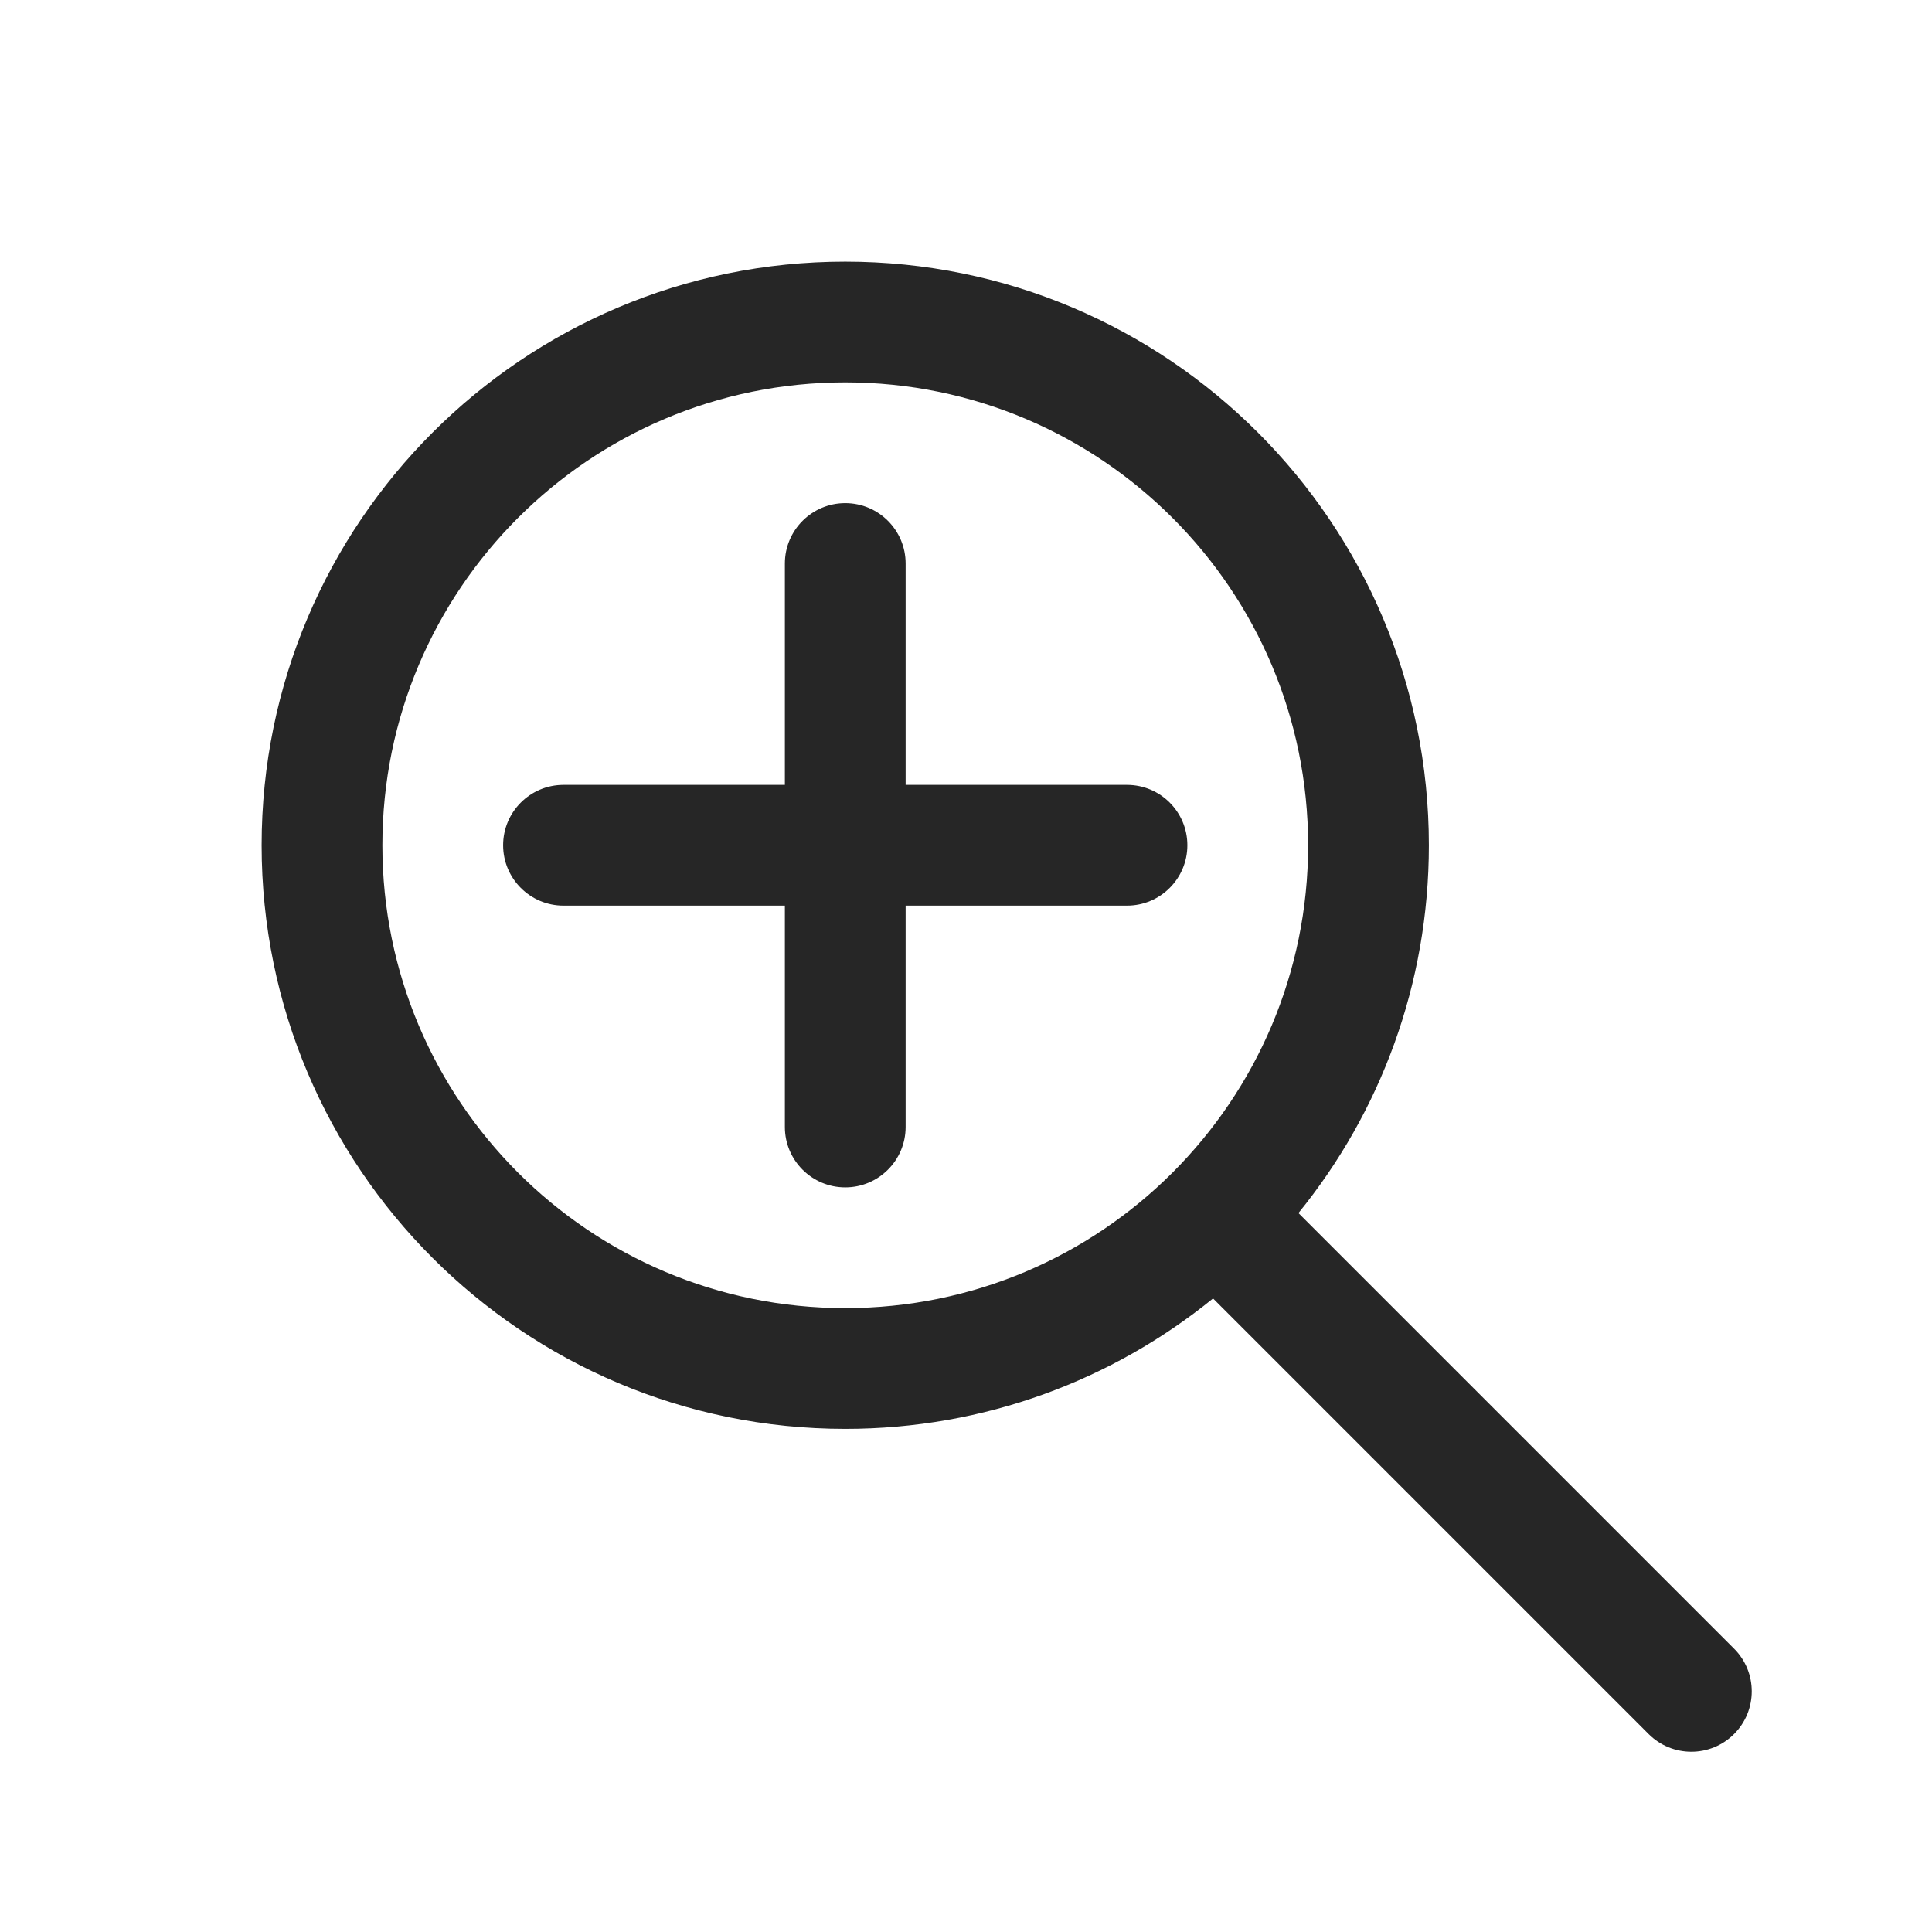 <svg width="24" height="24" viewBox="0 0 24 24" fill="none" xmlns="http://www.w3.org/2000/svg">
<path fill-rule="evenodd" clip-rule="evenodd" d="M4.75 10.5C4.75 7.324 7.324 4.75 10.5 4.75C13.676 4.75 16.25 7.324 16.25 10.5C16.25 13.676 13.676 16.25 10.5 16.25C7.324 16.25 4.75 13.676 4.75 10.5ZM10.5 3.25C6.496 3.25 3.25 6.496 3.25 10.5C3.25 14.504 6.496 17.75 10.5 17.75C12.232 17.75 13.822 17.143 15.069 16.13L20.48 21.541C20.773 21.834 21.248 21.834 21.541 21.541C21.834 21.248 21.834 20.773 21.541 20.48L16.13 15.069C17.143 13.822 17.75 12.232 17.75 10.5C17.75 6.496 14.504 3.25 10.5 3.25ZM10.5 6.25C10.914 6.25 11.25 6.586 11.25 7V9.75H14C14.414 9.75 14.75 10.086 14.75 10.5C14.75 10.914 14.414 11.25 14 11.25H11.25V14C11.25 14.414 10.914 14.75 10.5 14.75C10.086 14.75 9.75 14.414 9.75 14V11.25H7C6.586 11.25 6.25 10.914 6.25 10.5C6.25 10.086 6.586 9.75 7 9.75H9.75V7C9.75 6.586 10.086 6.25 10.5 6.25Z" fill="#262626"/>
</svg>
